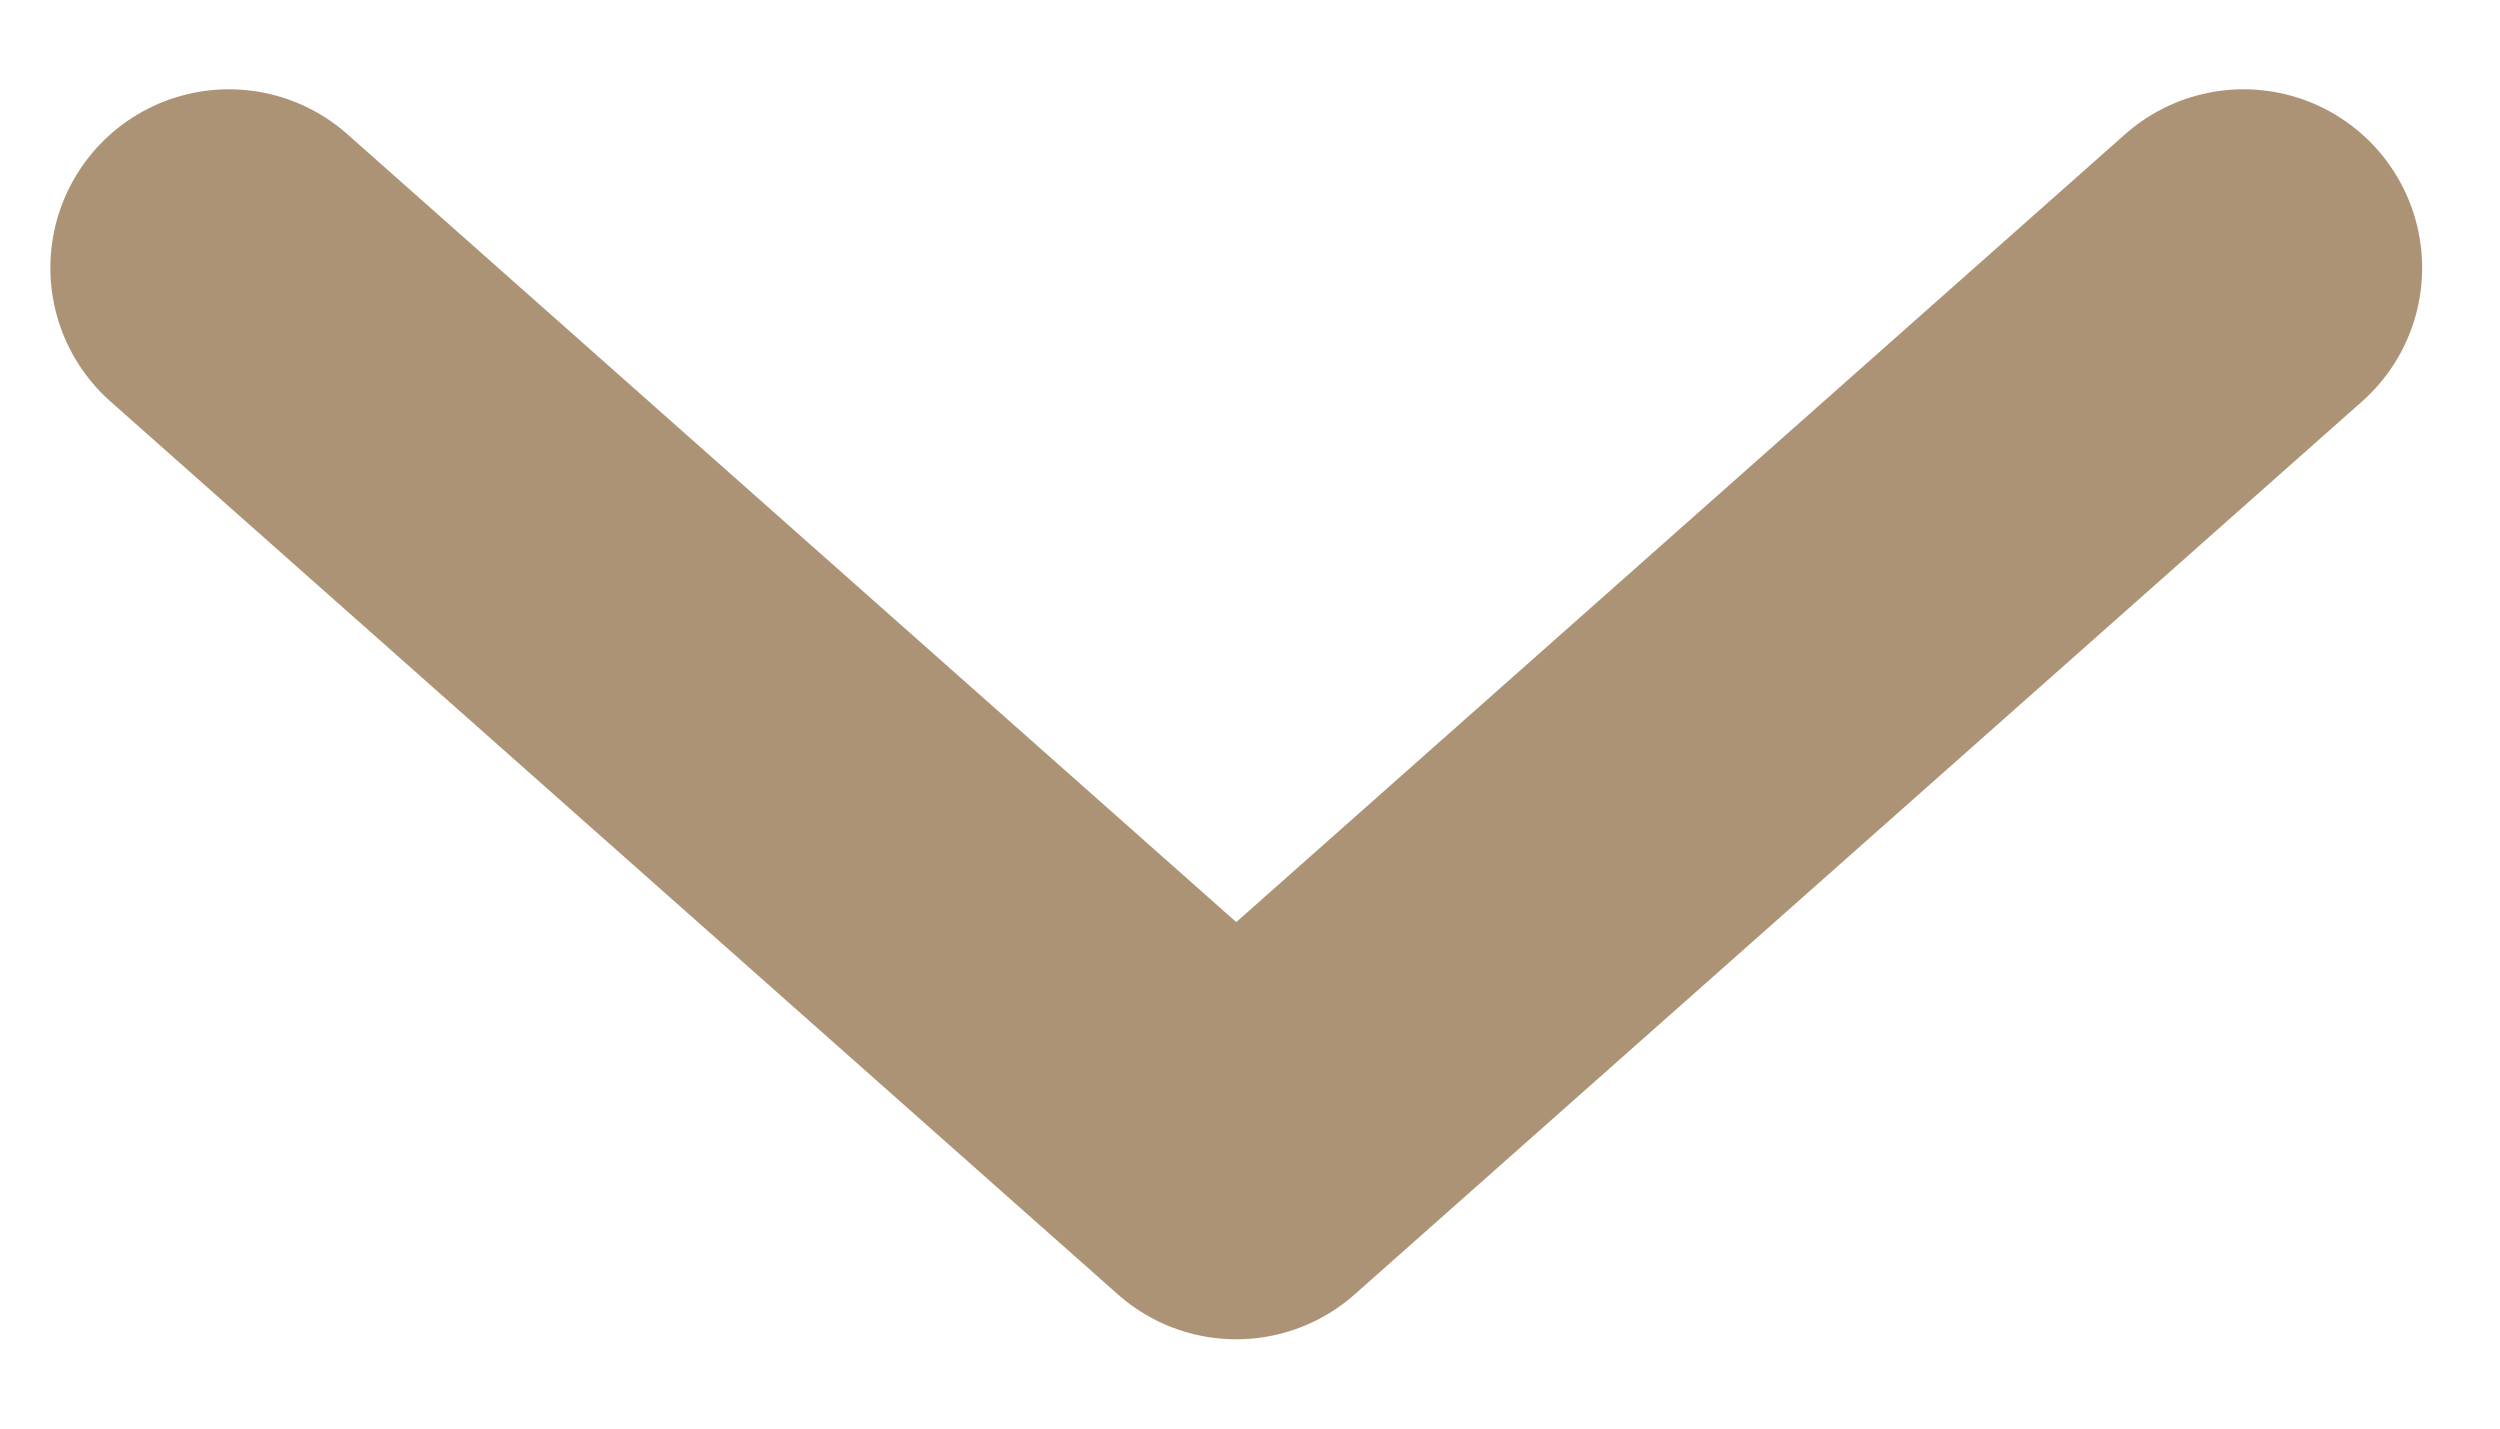 <svg width="14" height="8" viewBox="0 0 14 8" fill="none" xmlns="http://www.w3.org/2000/svg">
<path d="M1.282 1.5L6.923 6.5L12.564 1.5" stroke="#AC9376" stroke-width="2" stroke-linecap="round" stroke-linejoin="round"/>
</svg>
